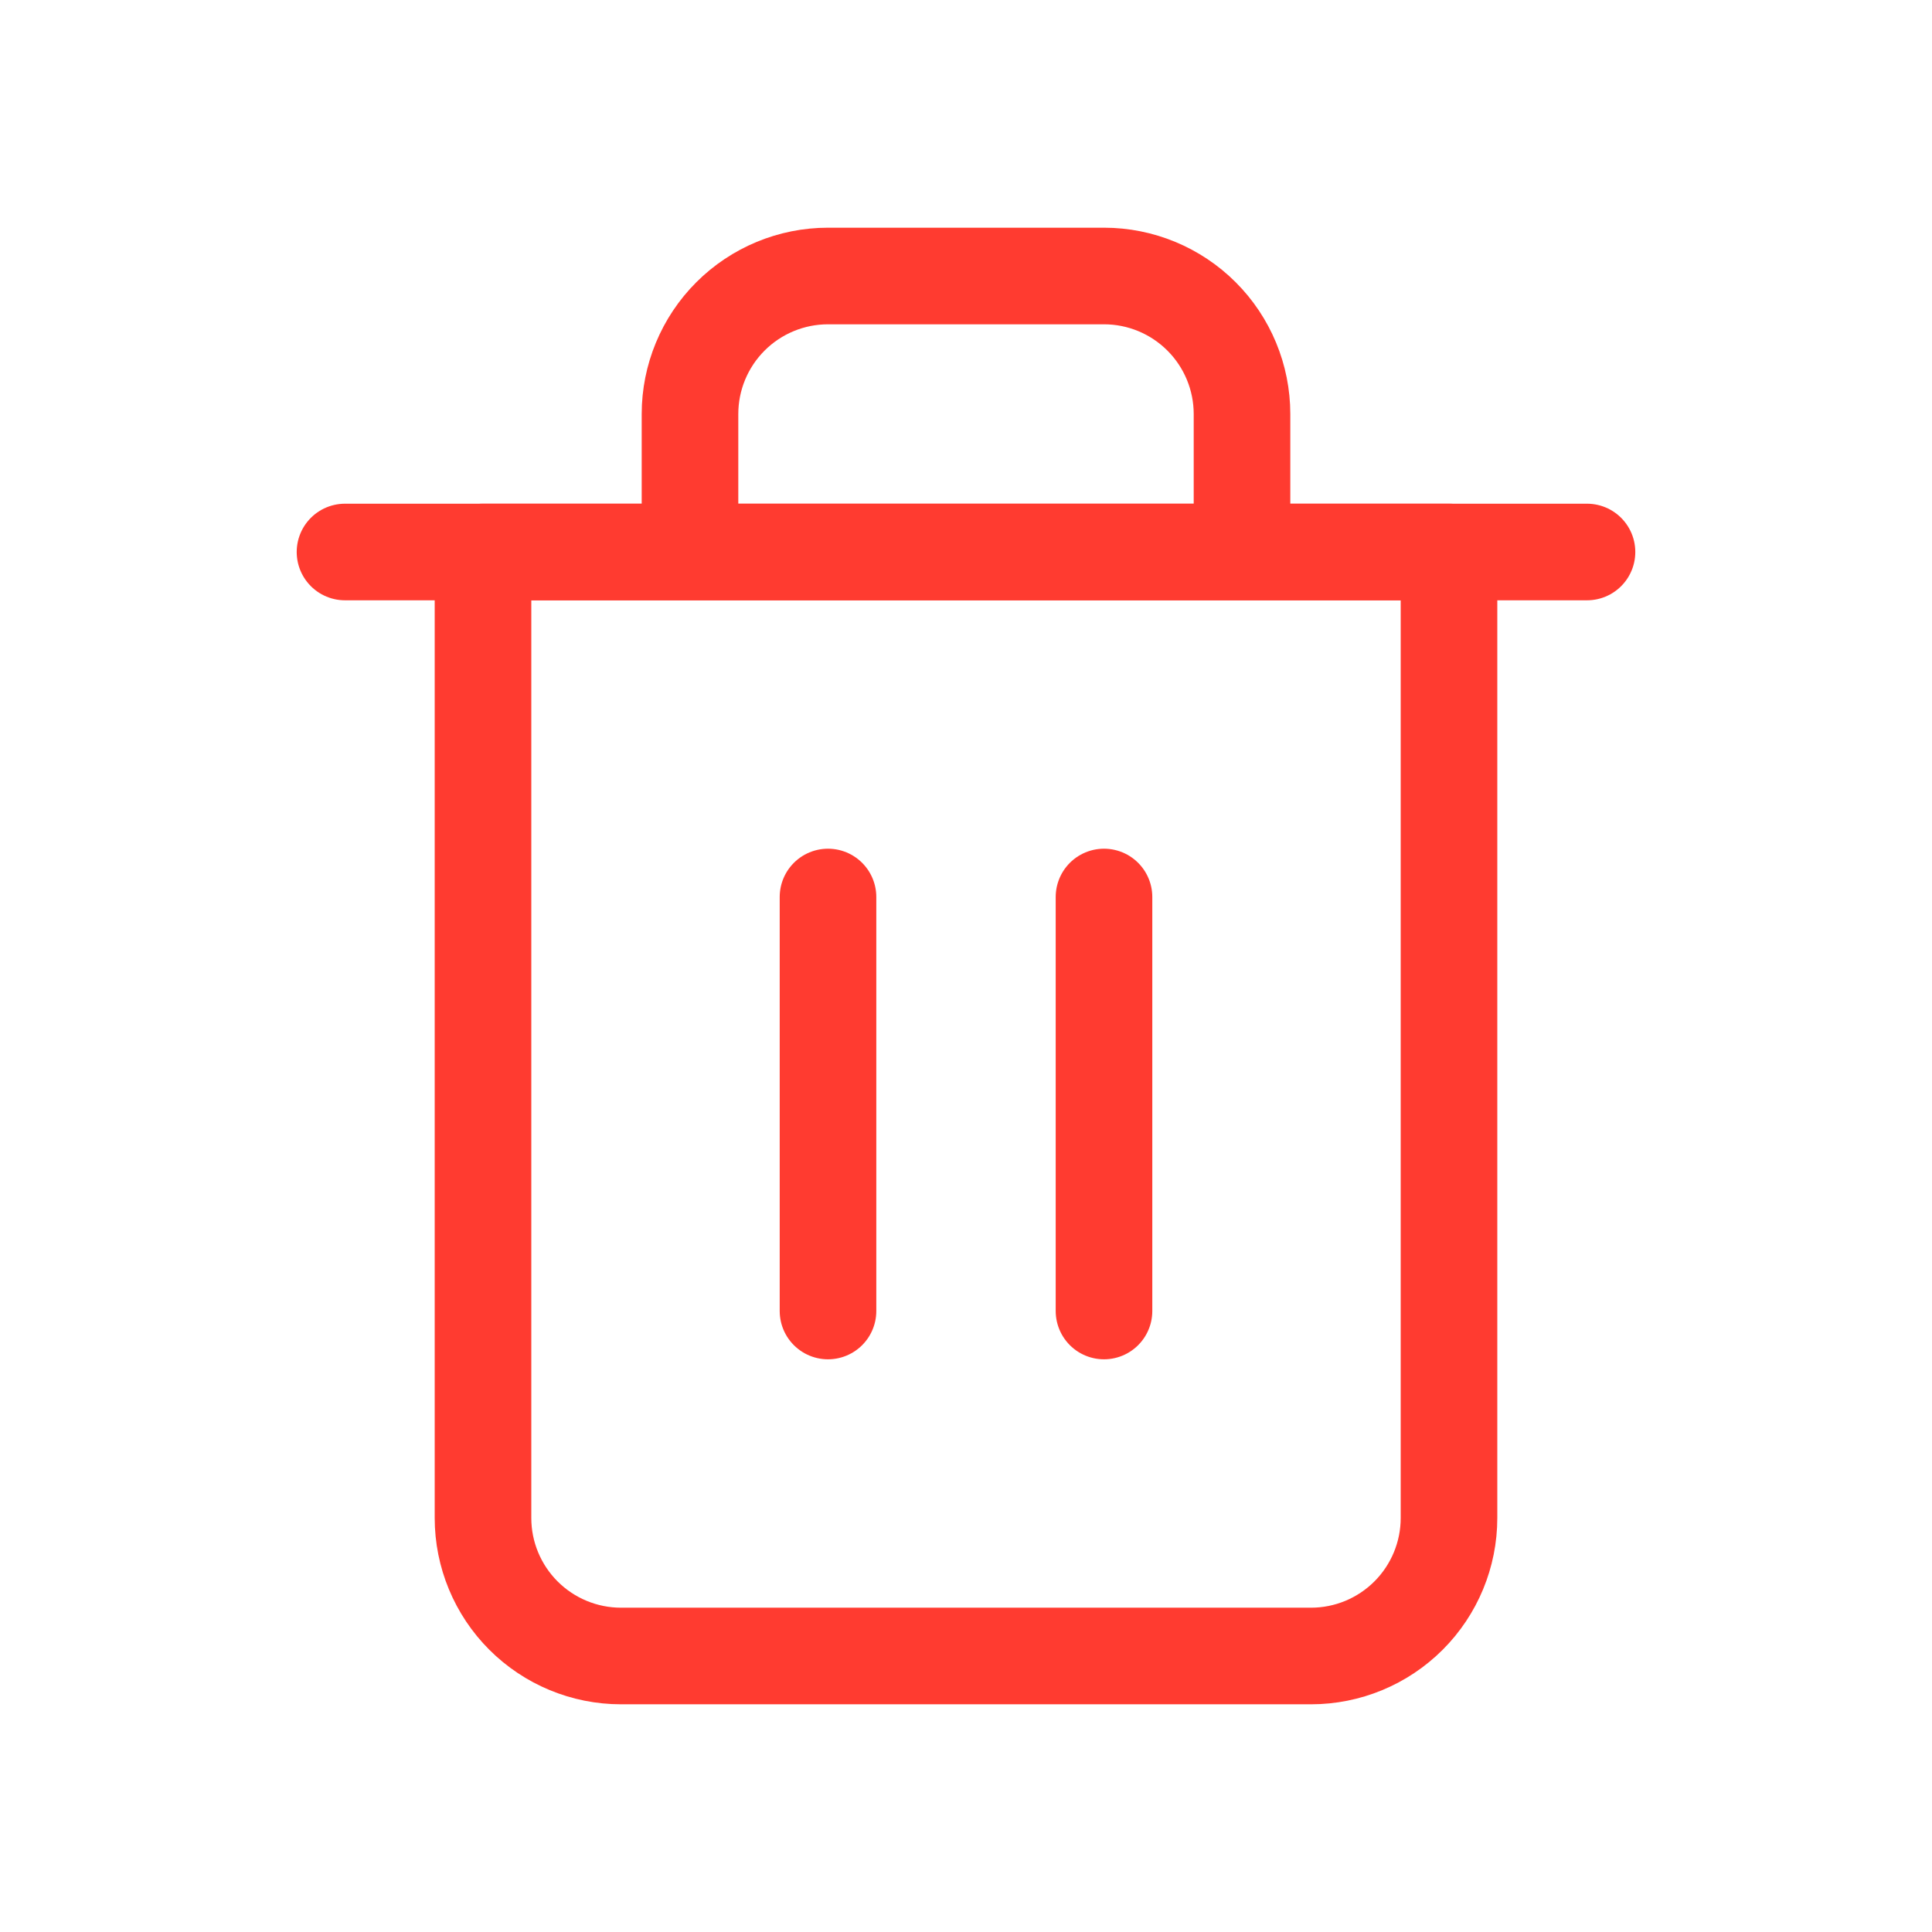 <svg width="28" height="28" viewBox="0 0 28 28" fill="none" xmlns="http://www.w3.org/2000/svg">
<path d="M5 8H7H23" stroke="#FF3B30" stroke-width="1.4" stroke-linecap="round" stroke-linejoin="round"/>
<path d="M10 8V6C10 5.47 10.211 4.961 10.586 4.586C10.961 4.211 11.47 4 12 4H16C16.53 4 17.039 4.211 17.414 4.586C17.789 4.961 18 5.47 18 6V8M21 8V22C21 22.53 20.789 23.039 20.414 23.414C20.039 23.789 19.53 24 19 24H9C8.47 24 7.961 23.789 7.586 23.414C7.211 23.039 7 22.53 7 22V8H21Z" stroke="#FF3B30" stroke-width="1.4" stroke-linecap="round" stroke-linejoin="round"/>
<path d="M12 13V19" stroke="#FF3B30" stroke-width="1.4" stroke-linecap="round" stroke-linejoin="round"/>
<path d="M16 13V19" stroke="#FF3B30" stroke-width="1.4" stroke-linecap="round" stroke-linejoin="round"/>
</svg>
